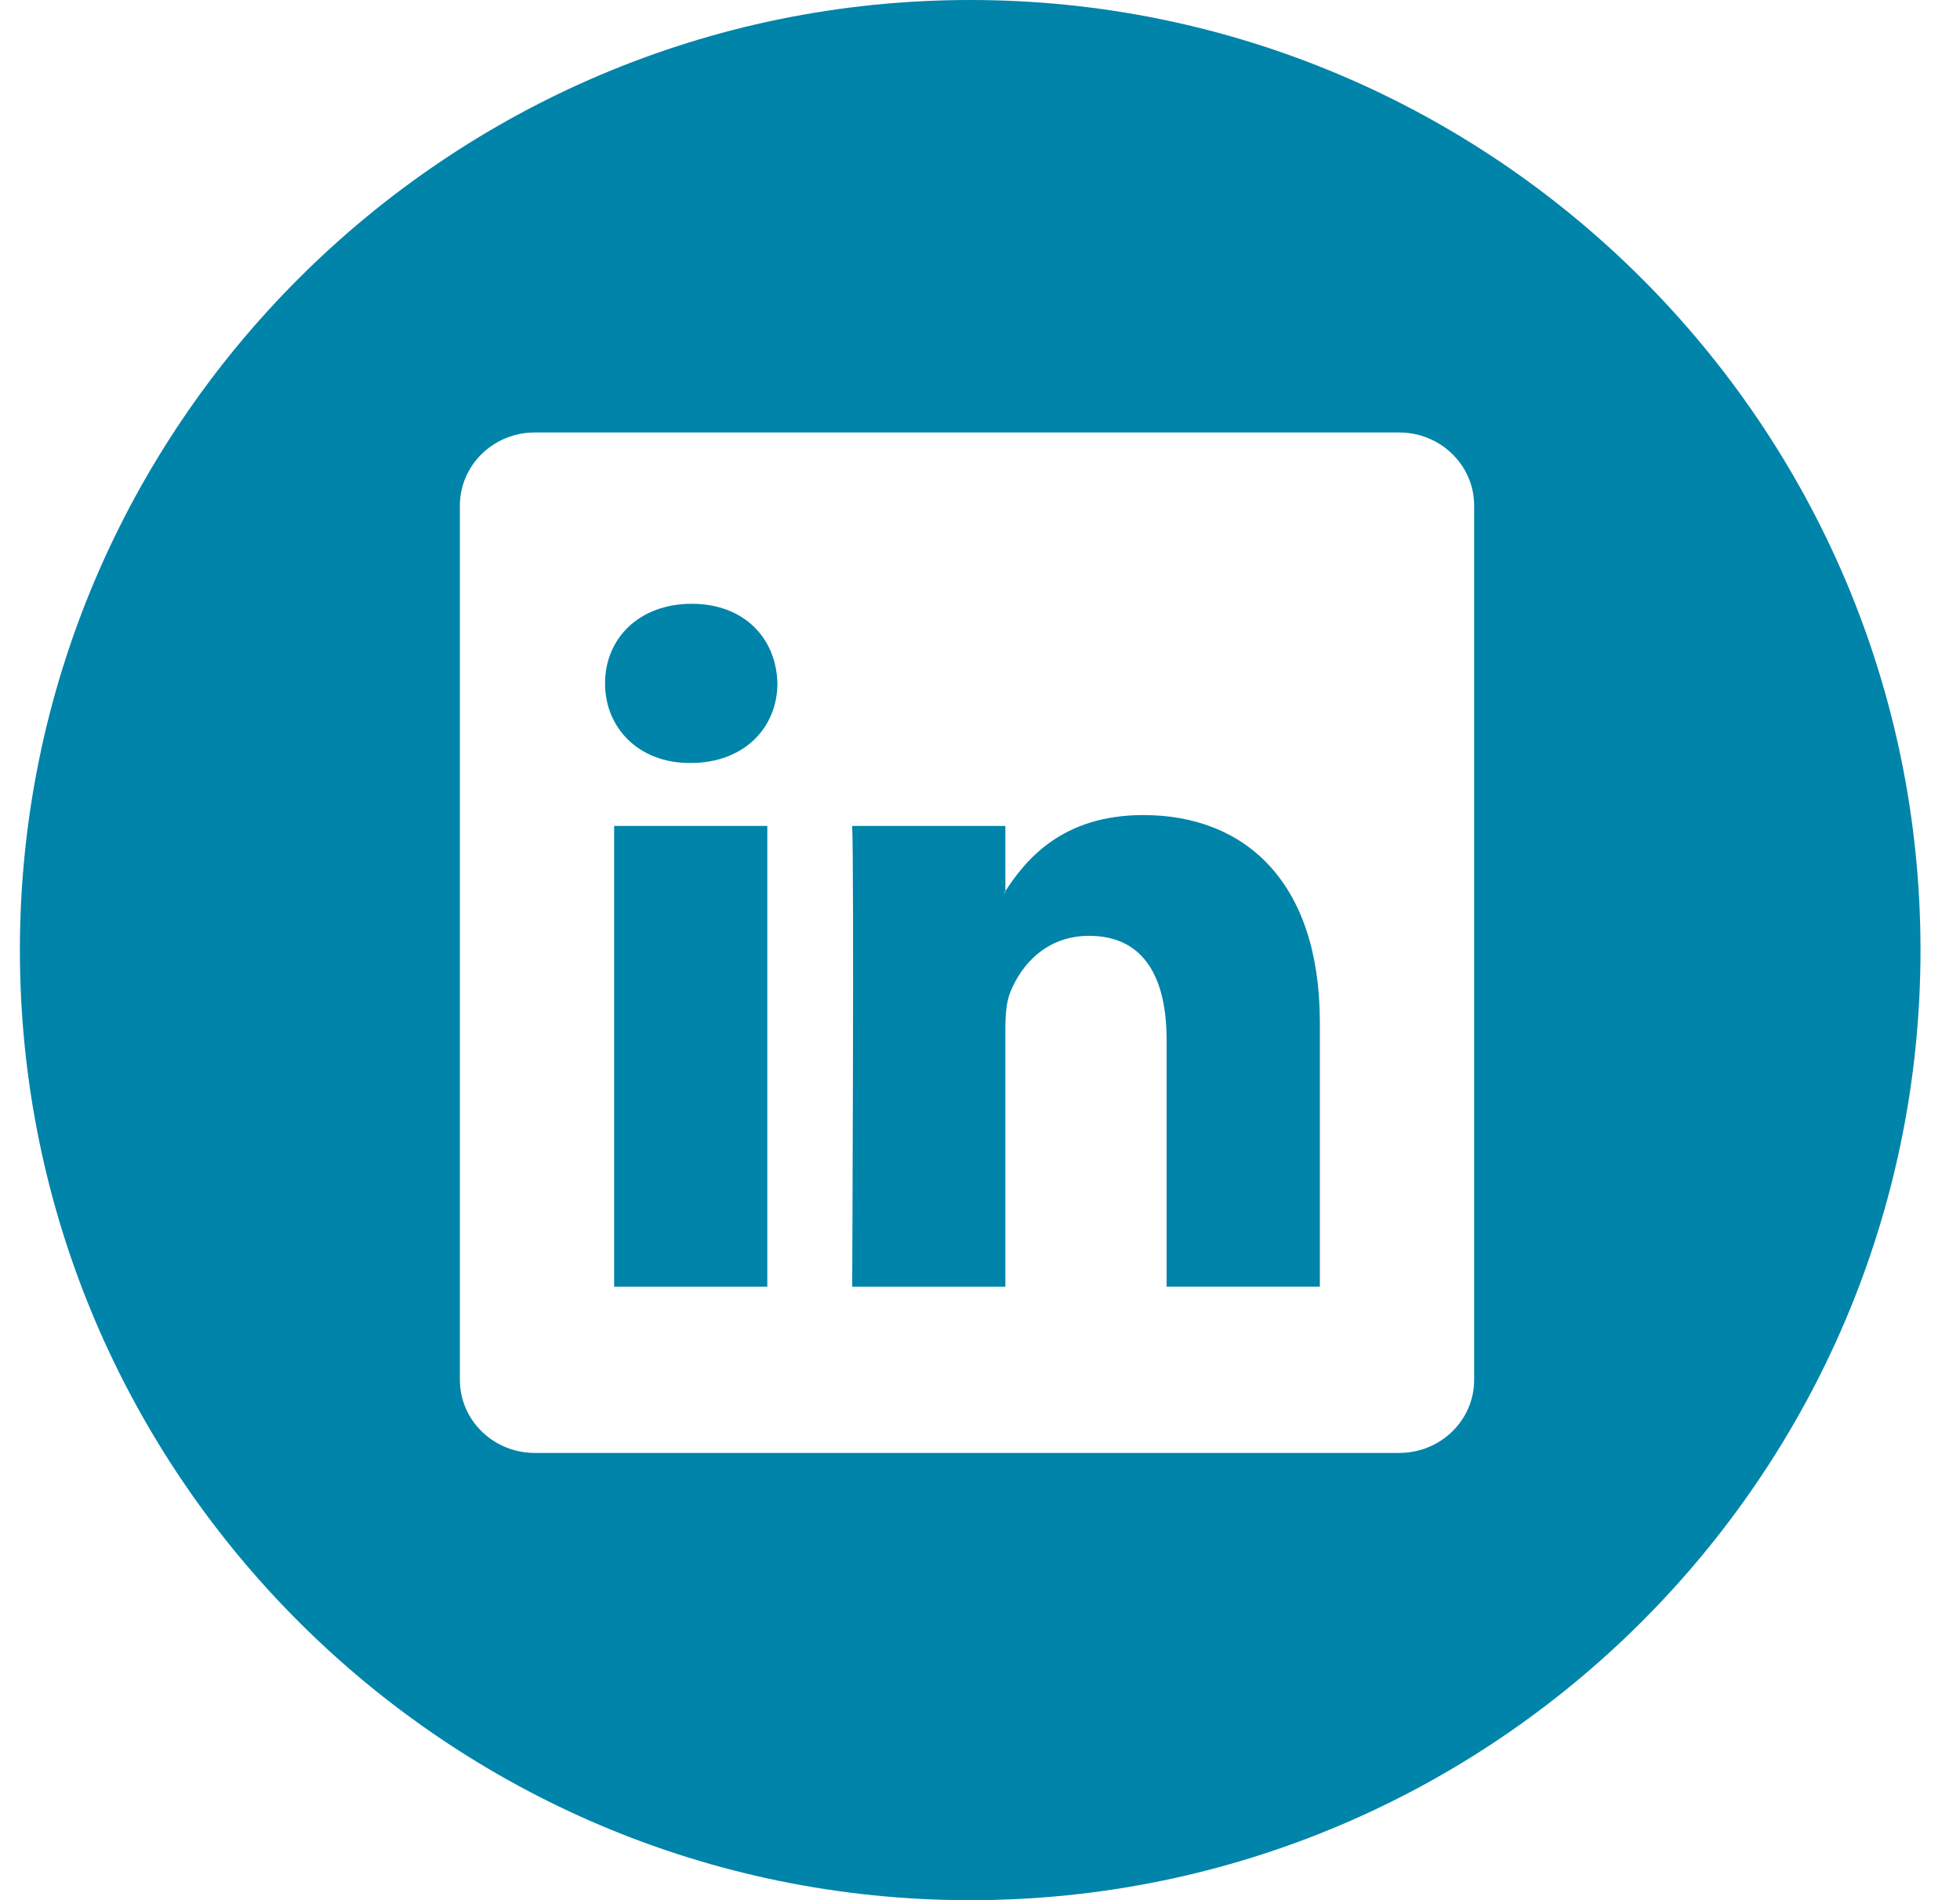 <svg width="33" height="32" viewBox="0 0 33 32" fill="none" xmlns="http://www.w3.org/2000/svg">
<g clip-path="url(#clip0_14157_1728)">
<path d="M19.251 13.726C17.881 13.726 17.27 14.479 16.927 15.007V13.909H14.348C14.382 14.636 14.348 21.669 14.348 21.669H16.927V17.334C16.927 17.103 16.942 16.87 17.012 16.704C17.199 16.24 17.623 15.76 18.336 15.76C19.269 15.76 19.642 16.472 19.642 17.516V21.668H22.221H22.222V17.217C22.221 14.835 20.948 13.726 19.251 13.726ZM16.925 15.034H16.909C16.915 15.025 16.922 15.017 16.925 15.008V15.034Z" fill="#0084A9"/>
<path d="M10.34 13.909H12.919V21.669H10.34V13.909Z" fill="#0084A9"/>
<path d="M16.335 0C7.513 0 0.335 7.178 0.335 16C0.335 24.822 7.513 32 16.335 32C25.157 32 32.335 24.822 32.335 16C32.335 7.178 25.158 0 16.335 0ZM24.82 23.237C24.82 23.918 24.255 24.468 23.557 24.468H9.004C8.308 24.468 7.743 23.918 7.743 23.237V8.514C7.743 7.834 8.308 7.283 9.004 7.283H23.557C24.255 7.283 24.82 7.835 24.82 8.514V23.237Z" fill="#0084A9"/>
<path d="M11.646 10.168C10.765 10.168 10.187 10.747 10.187 11.508C10.187 12.253 10.747 12.849 11.612 12.849H11.629C12.529 12.849 13.089 12.253 13.089 11.508C13.071 10.747 12.529 10.168 11.646 10.168Z" fill="#0084A9"/>
</g>
<defs>
<clipPath id="clip0_14157_1728">
<rect width="32" height="32" fill="white" transform="translate(0.335)"/>
</clipPath>
</defs>
</svg>
